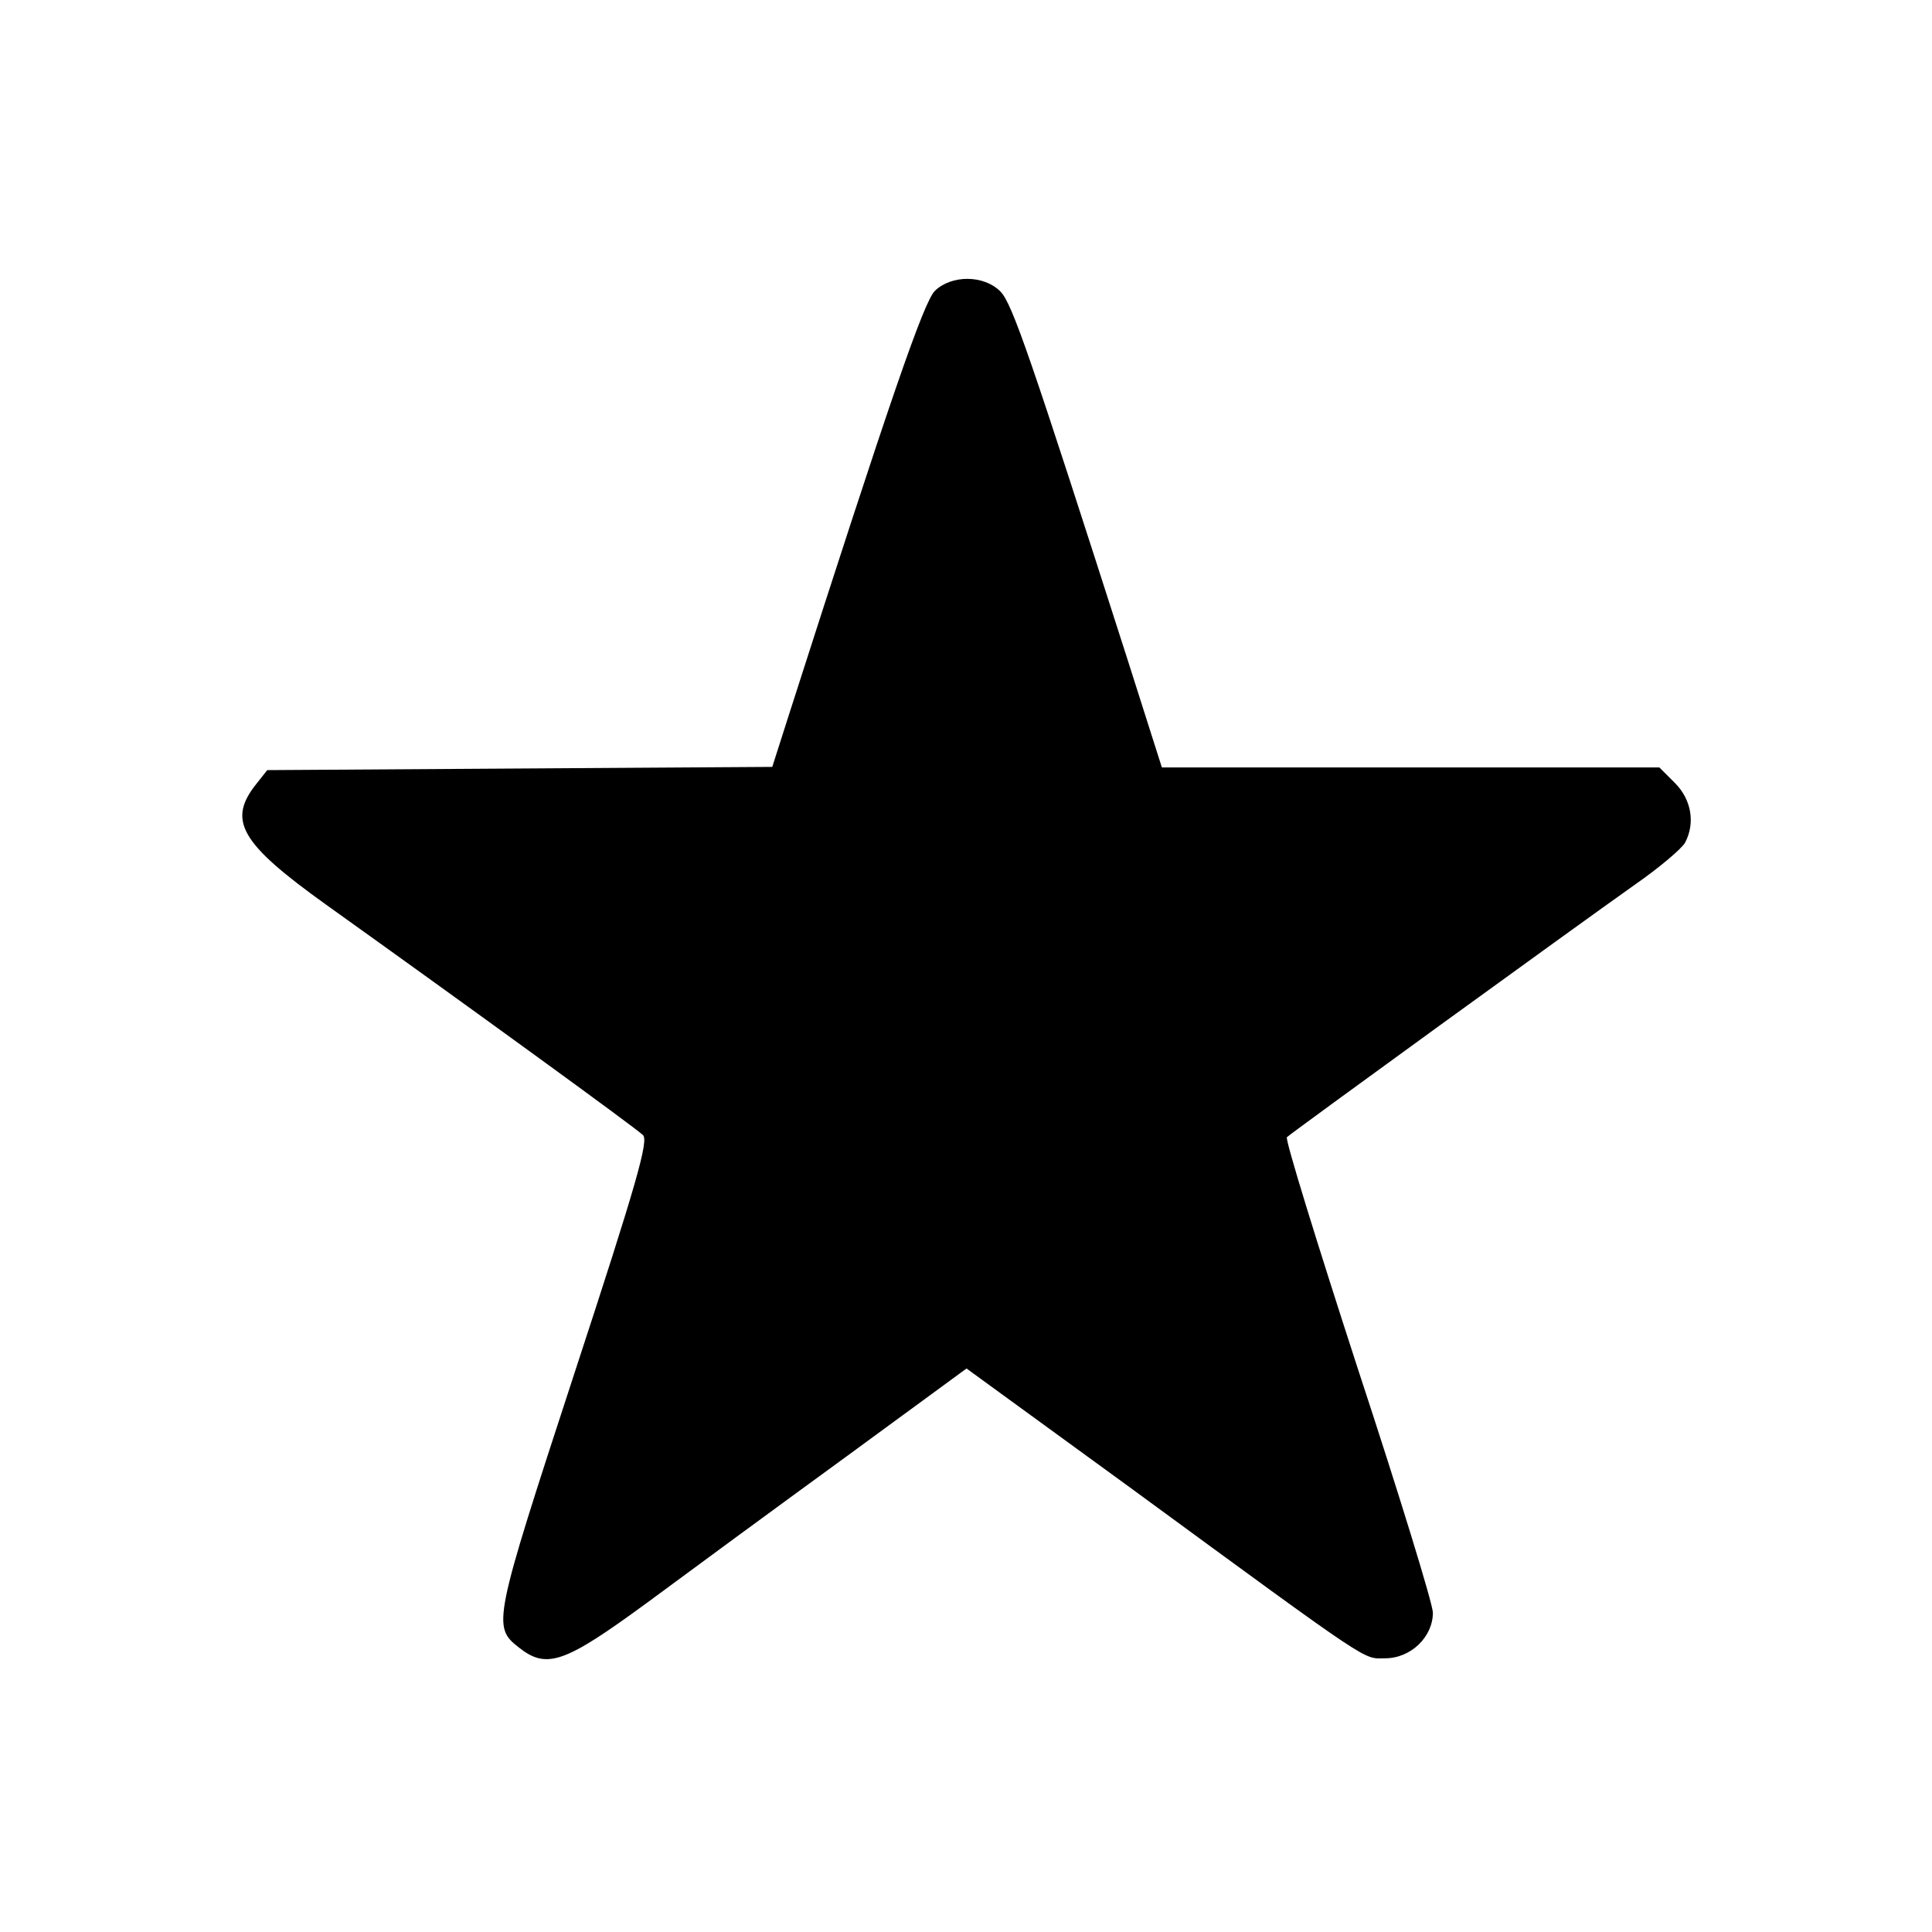 <?xml version="1.0" standalone="no"?>
<!DOCTYPE svg PUBLIC "-//W3C//DTD SVG 20010904//EN"
 "http://www.w3.org/TR/2001/REC-SVG-20010904/DTD/svg10.dtd">
<svg version="1.0" xmlns="http://www.w3.org/2000/svg"
 width="360pt" height="360pt" viewBox="0 0 360 360"
 preserveAspectRatio="xMidYMid meet">
<g transform="translate(0,360) scale(0.1,-0.1)"
fill="#000000" stroke="none">
<path d="M1742 3058 c-21 -21 -84 -204 -272 -790 l-31 -97 -470 -3 -471 -3
-19 -24 c-56 -69 -33 -111 129 -227 263 -188 577 -416 590 -429 11 -10 -11
-88 -128 -445 -151 -462 -153 -471 -103 -510 52 -41 85 -29 238 83 77 57 243
179 368 270 l228 167 305 -222 c460 -337 433 -318 475 -318 48 0 89 40 89 85
0 16 -63 221 -140 455 -76 234 -136 428 -132 431 8 8 529 386 649 471 46 32
87 67 93 78 19 36 12 80 -19 111 l-29 29 -464 0 -463 0 -63 198 c-183 571
-216 667 -238 689 -31 31 -91 31 -122 1z"/>
</g>
</svg>
